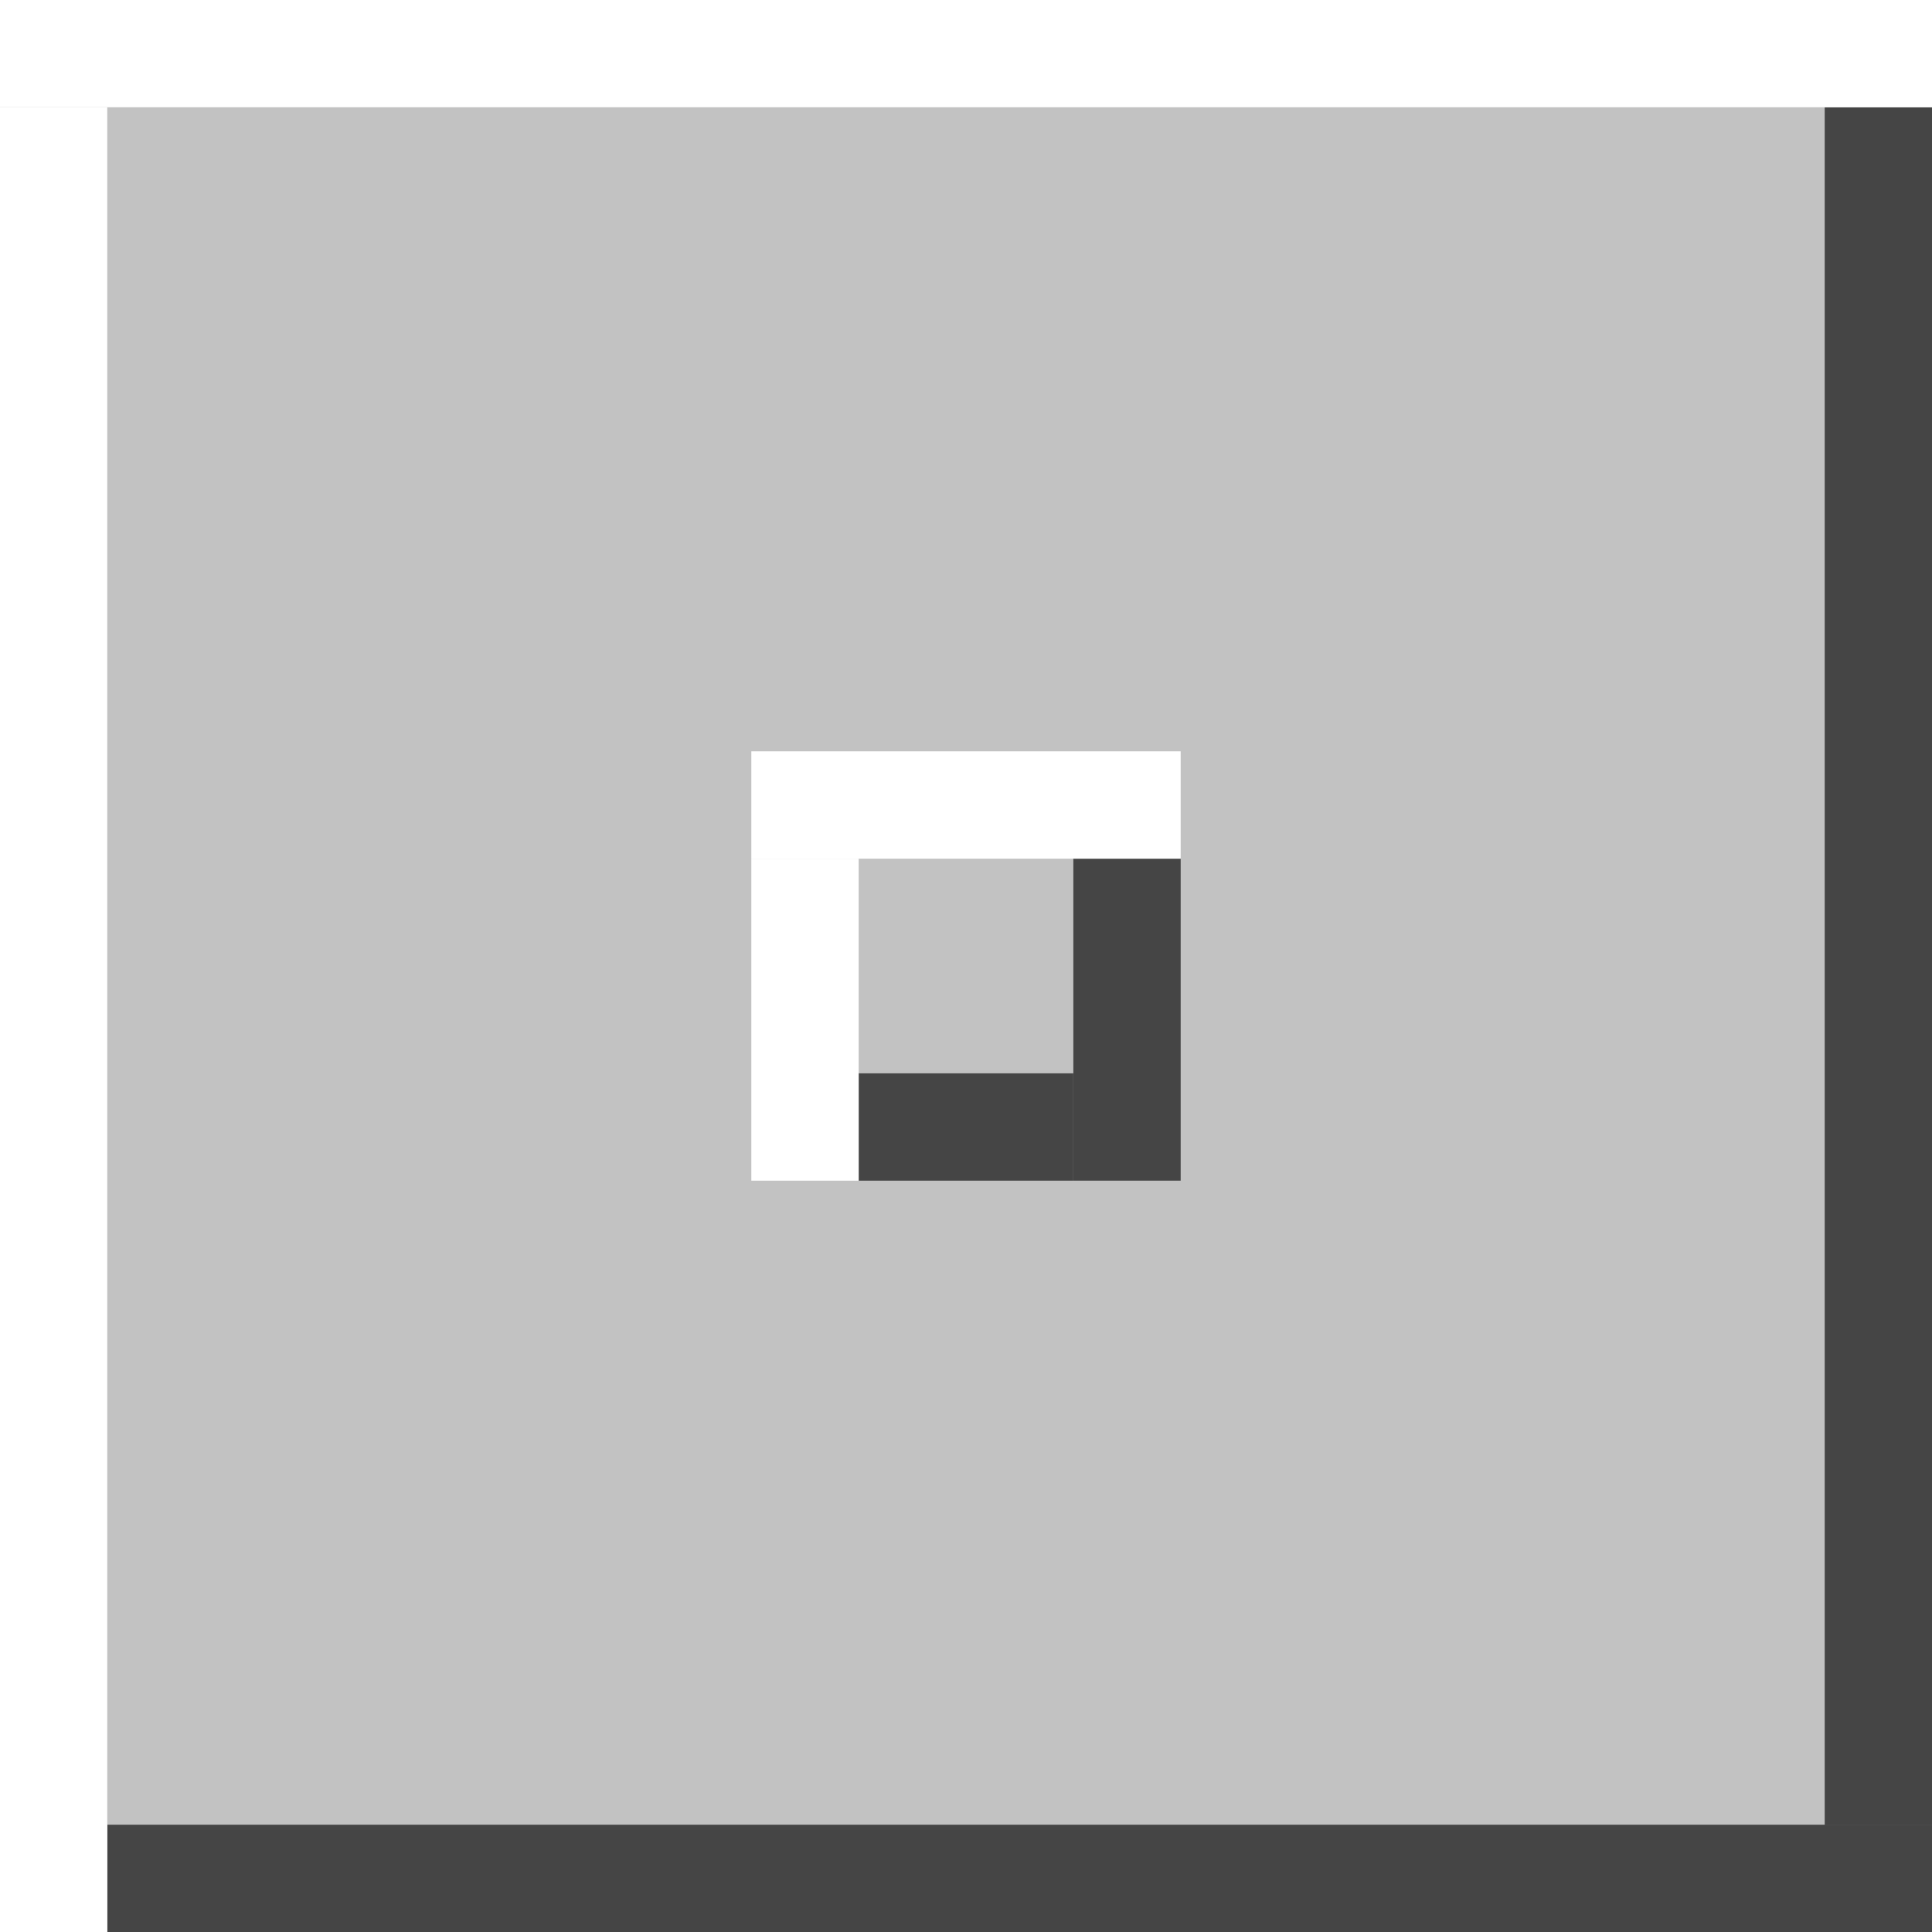 <?xml version="1.0" encoding="UTF-8" standalone="no"?>
<!-- Created with Inkscape (http://www.inkscape.org/) -->

<svg
   width="18"
   height="18"
   viewBox="0 0 18 18"
   version="1.1"
   id="svg1"
   inkscape:version="1.3 (0e150ed6c4, 2023-07-21)"
   sodipodi:docname="close-button-wip.svg"
   xmlns:inkscape="http://www.inkscape.org/namespaces/inkscape"
   xmlns:sodipodi="http://sodipodi.sourceforge.net/DTD/sodipodi-0.dtd"
   xmlns="http://www.w3.org/2000/svg"
   xmlns:svg="http://www.w3.org/2000/svg">
  <rect x="0" y="0" width="18" height="18" fill="#808080" stroke="none"/>
  <sodipodi:namedview
     id="namedview1"
     pagecolor="#ffffff"
     bordercolor="#000000"
     borderopacity="0.25"
     inkscape:showpageshadow="2"
     inkscape:pageopacity="0.0"
     inkscape:pagecheckerboard="0"
     inkscape:deskcolor="#d1d1d1"
     inkscape:document-units="px"
     inkscape:zoom="22.627417"
     inkscape:cx="16.020388"
     inkscape:cy="11.490485"
     inkscape:window-width="1613"
     inkscape:window-height="1538"
     inkscape:window-x="2218"
     inkscape:window-y="30"
     inkscape:window-maximized="0"
     inkscape:current-layer="g14"
     showgrid="true">
    <inkscape:grid
       id="grid1"
       units="px"
       originx="0"
       originy="0"
       spacingx="1"
       spacingy="1"
       empcolor="#0099e5"
       empopacity="0.302"
       color="#0099e5"
       opacity="0.149"
       empspacing="2"
       dotted="false"
       gridanglex="30"
       gridanglez="30"
       visible="true" />
  </sodipodi:namedview>
  <defs
     id="defs1" />
  <g
     inkscape:label="Layer 1"
     inkscape:groupmode="layer"
     id="layer1">
    <g
       id="g10"
       inkscape:label="background">
      <g
         id="g13"
         inkscape:label="dark">
        <rect
           style="fill:#454545;fill-opacity:1"
           id="rect4"
           width="17"
           height="1"
           x="1"
           y="17" />
        <rect
           style="fill:#454545;fill-opacity:1"
           id="rect5"
           width="1"
           height="16"
           x="17"
           y="1" />
      </g>
      <g
         id="g12"
         inkscape:label="medium">
        <rect
           style="fill:#c2c2c2;fill-opacity:1"
           id="rect3"
           width="16"
           height="16"
           x="1"
           y="1"
           inkscape:label="rect3" />
      </g>
      <g
         id="g11"
         inkscape:label="light">
        <rect
           style="fill:#ffffff;fill-opacity:1"
           id="rect1"
           width="18"
           height="1"
           x="0"
           y="0" />
        <rect
           style="fill:#ffffff;fill-opacity:1"
           id="rect2"
           width="1"
           height="17"
           x="0"
           y="1" />
      </g>
    </g>
    <g
       id="g9">
      <g
         id="g14"
         inkscape:label="dark">
        <rect
           style="fill:#454545;fill-opacity:1"
           id="rect7"
           width="1"
           height="3"
           x="10"
           y="8" />
        <rect
           style="fill:#454545;fill-opacity:1"
           id="rect15"
           width="2"
           height="1"
           x="8"
           y="10" />
      </g>
      <g
         id="g15"
         inkscape:label="light">
        <rect
           style="fill:#ffffff;fill-opacity:1"
           id="rect8"
           width="4"
           height="1"
           x="7"
           y="7" />
        <rect
           style="fill:#ffffff;fill-opacity:1"
           id="rect9"
           width="1"
           height="3"
           x="7"
           y="8" />
      </g>
    </g>
  </g>
</svg>
